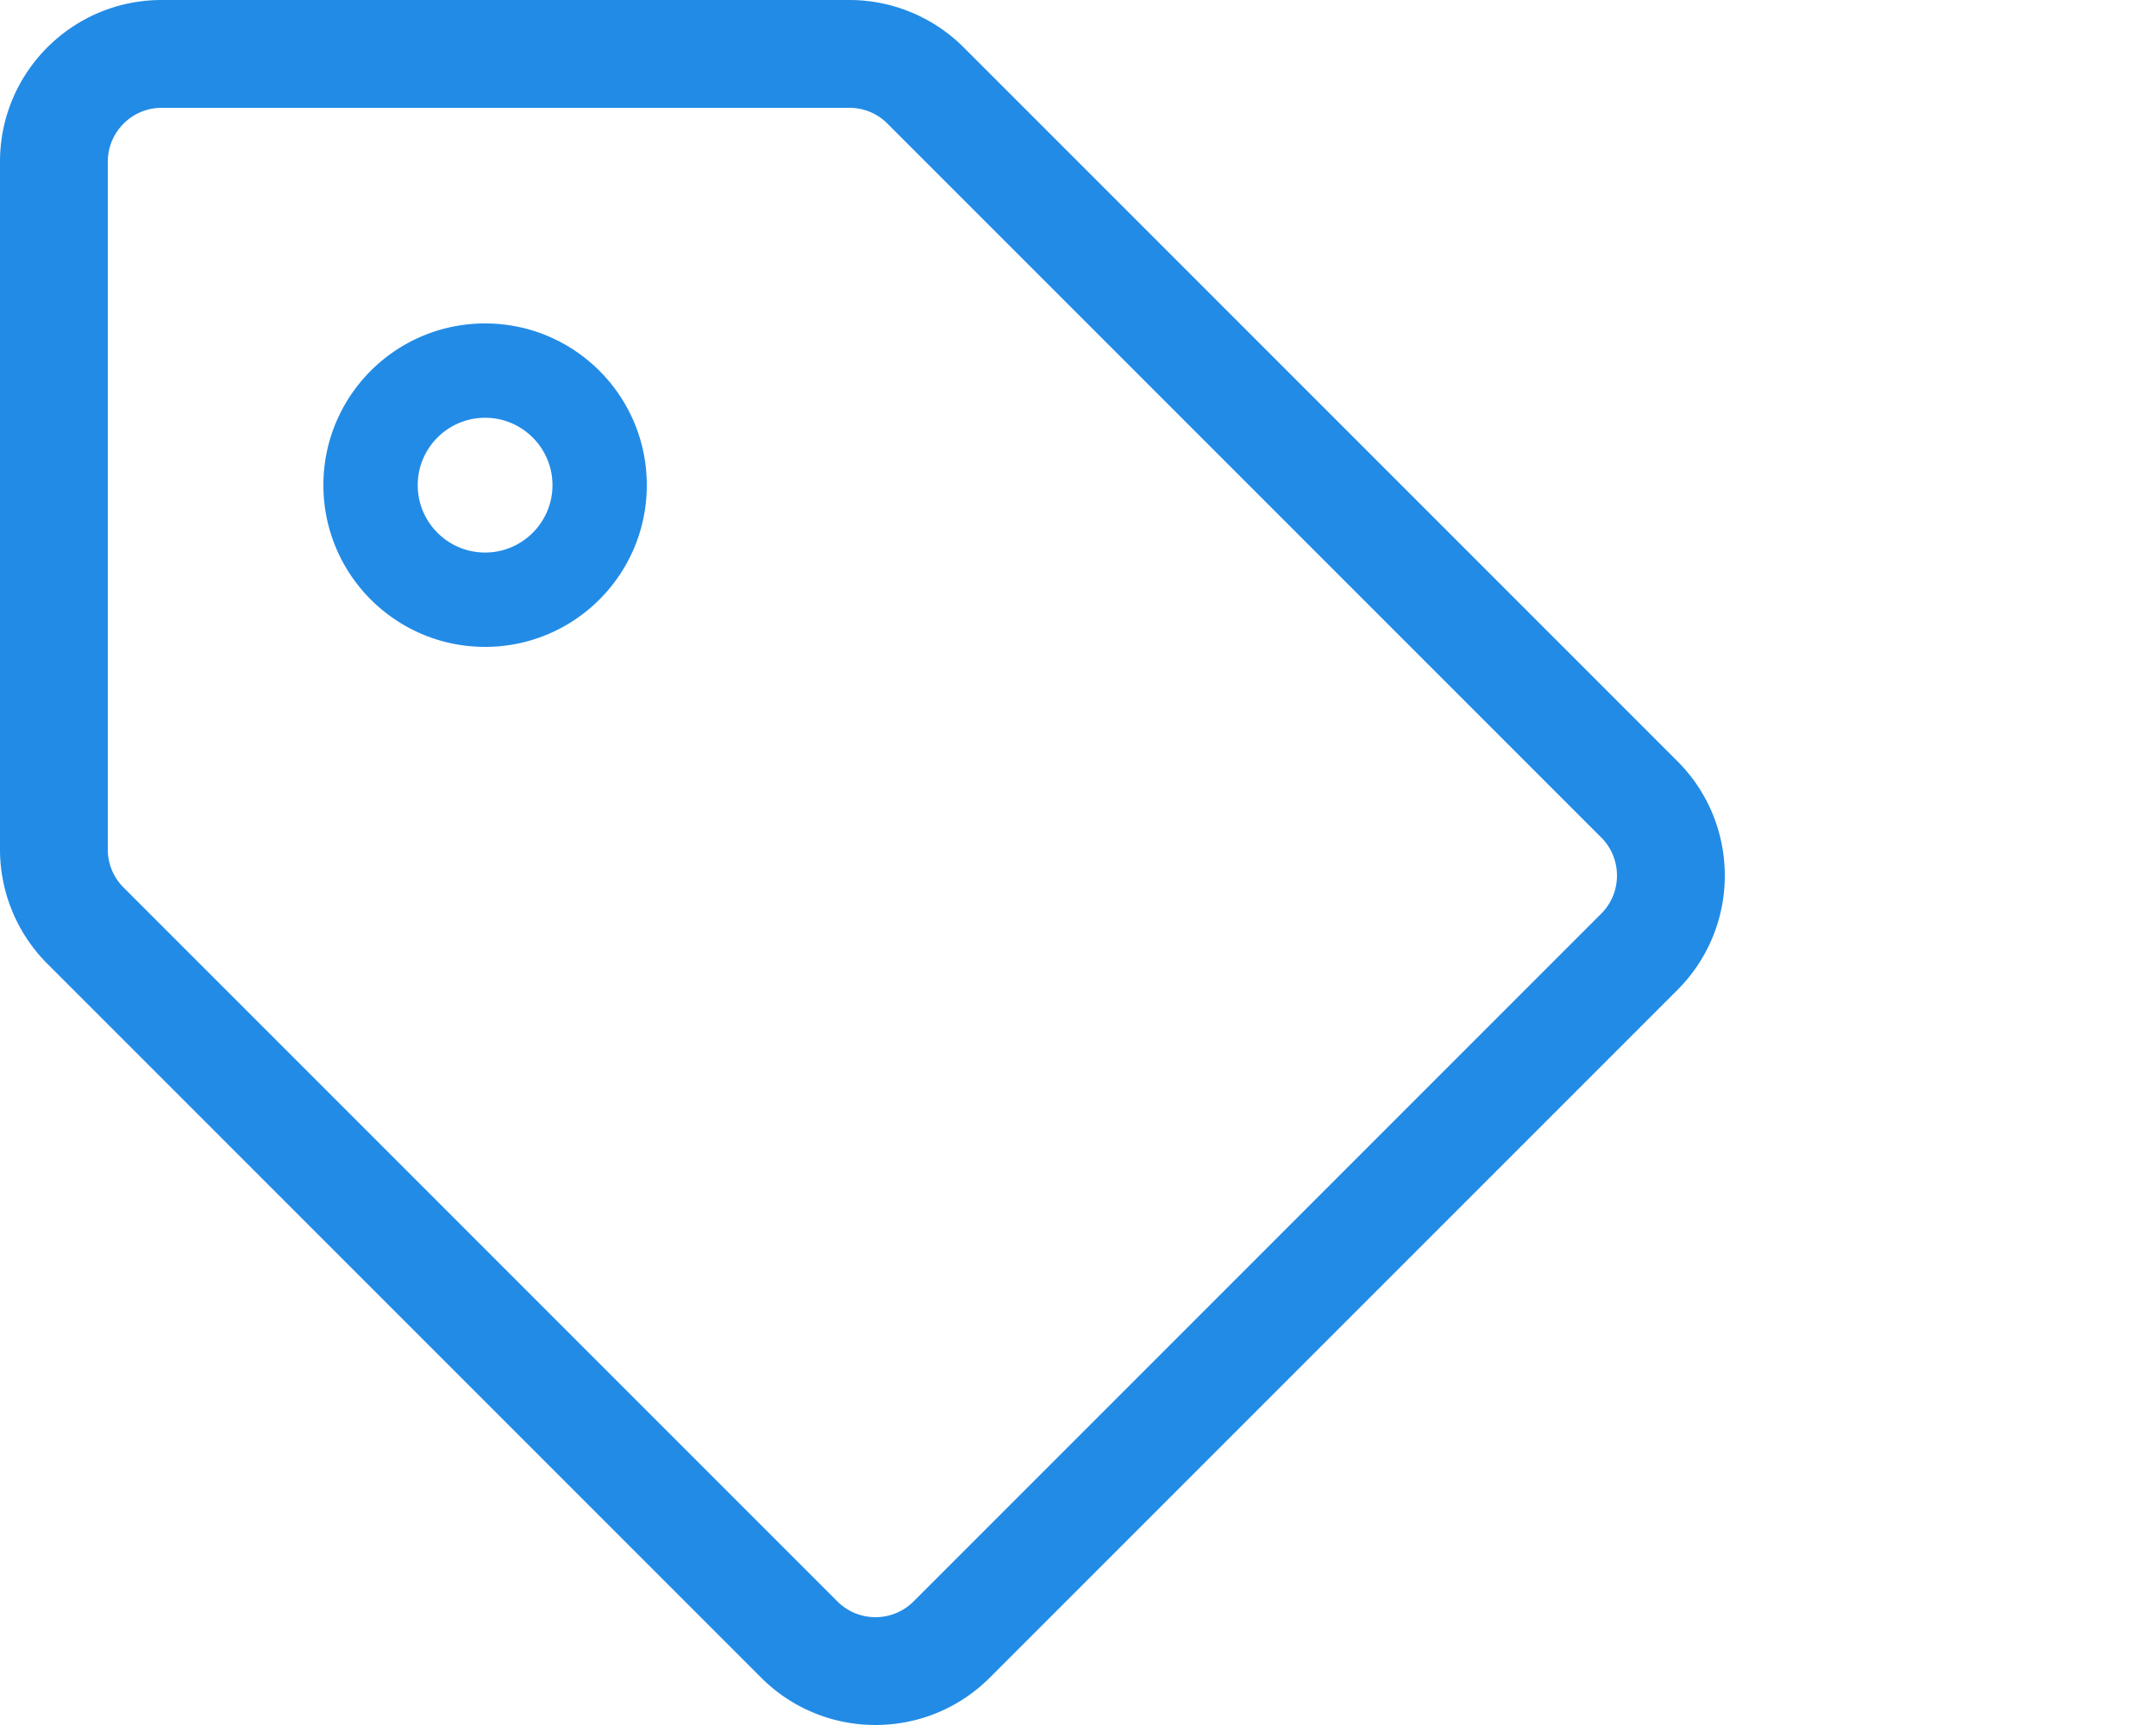 <svg xmlns="http://www.w3.org/2000/svg" viewBox="0 0 640 512">
  <path style="fill: #228be6" d="M497.941 225.941L286.059 14.059A48 48 0 0 0 252.118 0H48C21.49 0 0 21.49 0 48v204.118a48 48 0 0 0 14.059 33.941l211.882 211.882c18.745 18.745 49.137 18.746 67.882 0l204.118-204.118c18.745-18.745 18.745-49.137 0-67.882zm-22.627 45.255L271.196 475.314c-6.243 6.243-16.375 6.253-22.627 0L36.686 263.431A15.895 15.895 0 0 1 32 252.117V48c0-8.822 7.178-16 16-16h204.118c4.274 0 8.292 1.664 11.314 4.686l211.882 211.882c6.238 6.239 6.238 16.39 0 22.628zM144 124c11.028 0 20 8.972 20 20s-8.972 20-20 20-20-8.972-20-20 8.972-20 20-20m0-28c-26.51 0-48 21.49-48 48s21.49 48 48 48 48-21.49 48-48-21.49-48-48-48z"/>
</svg>
